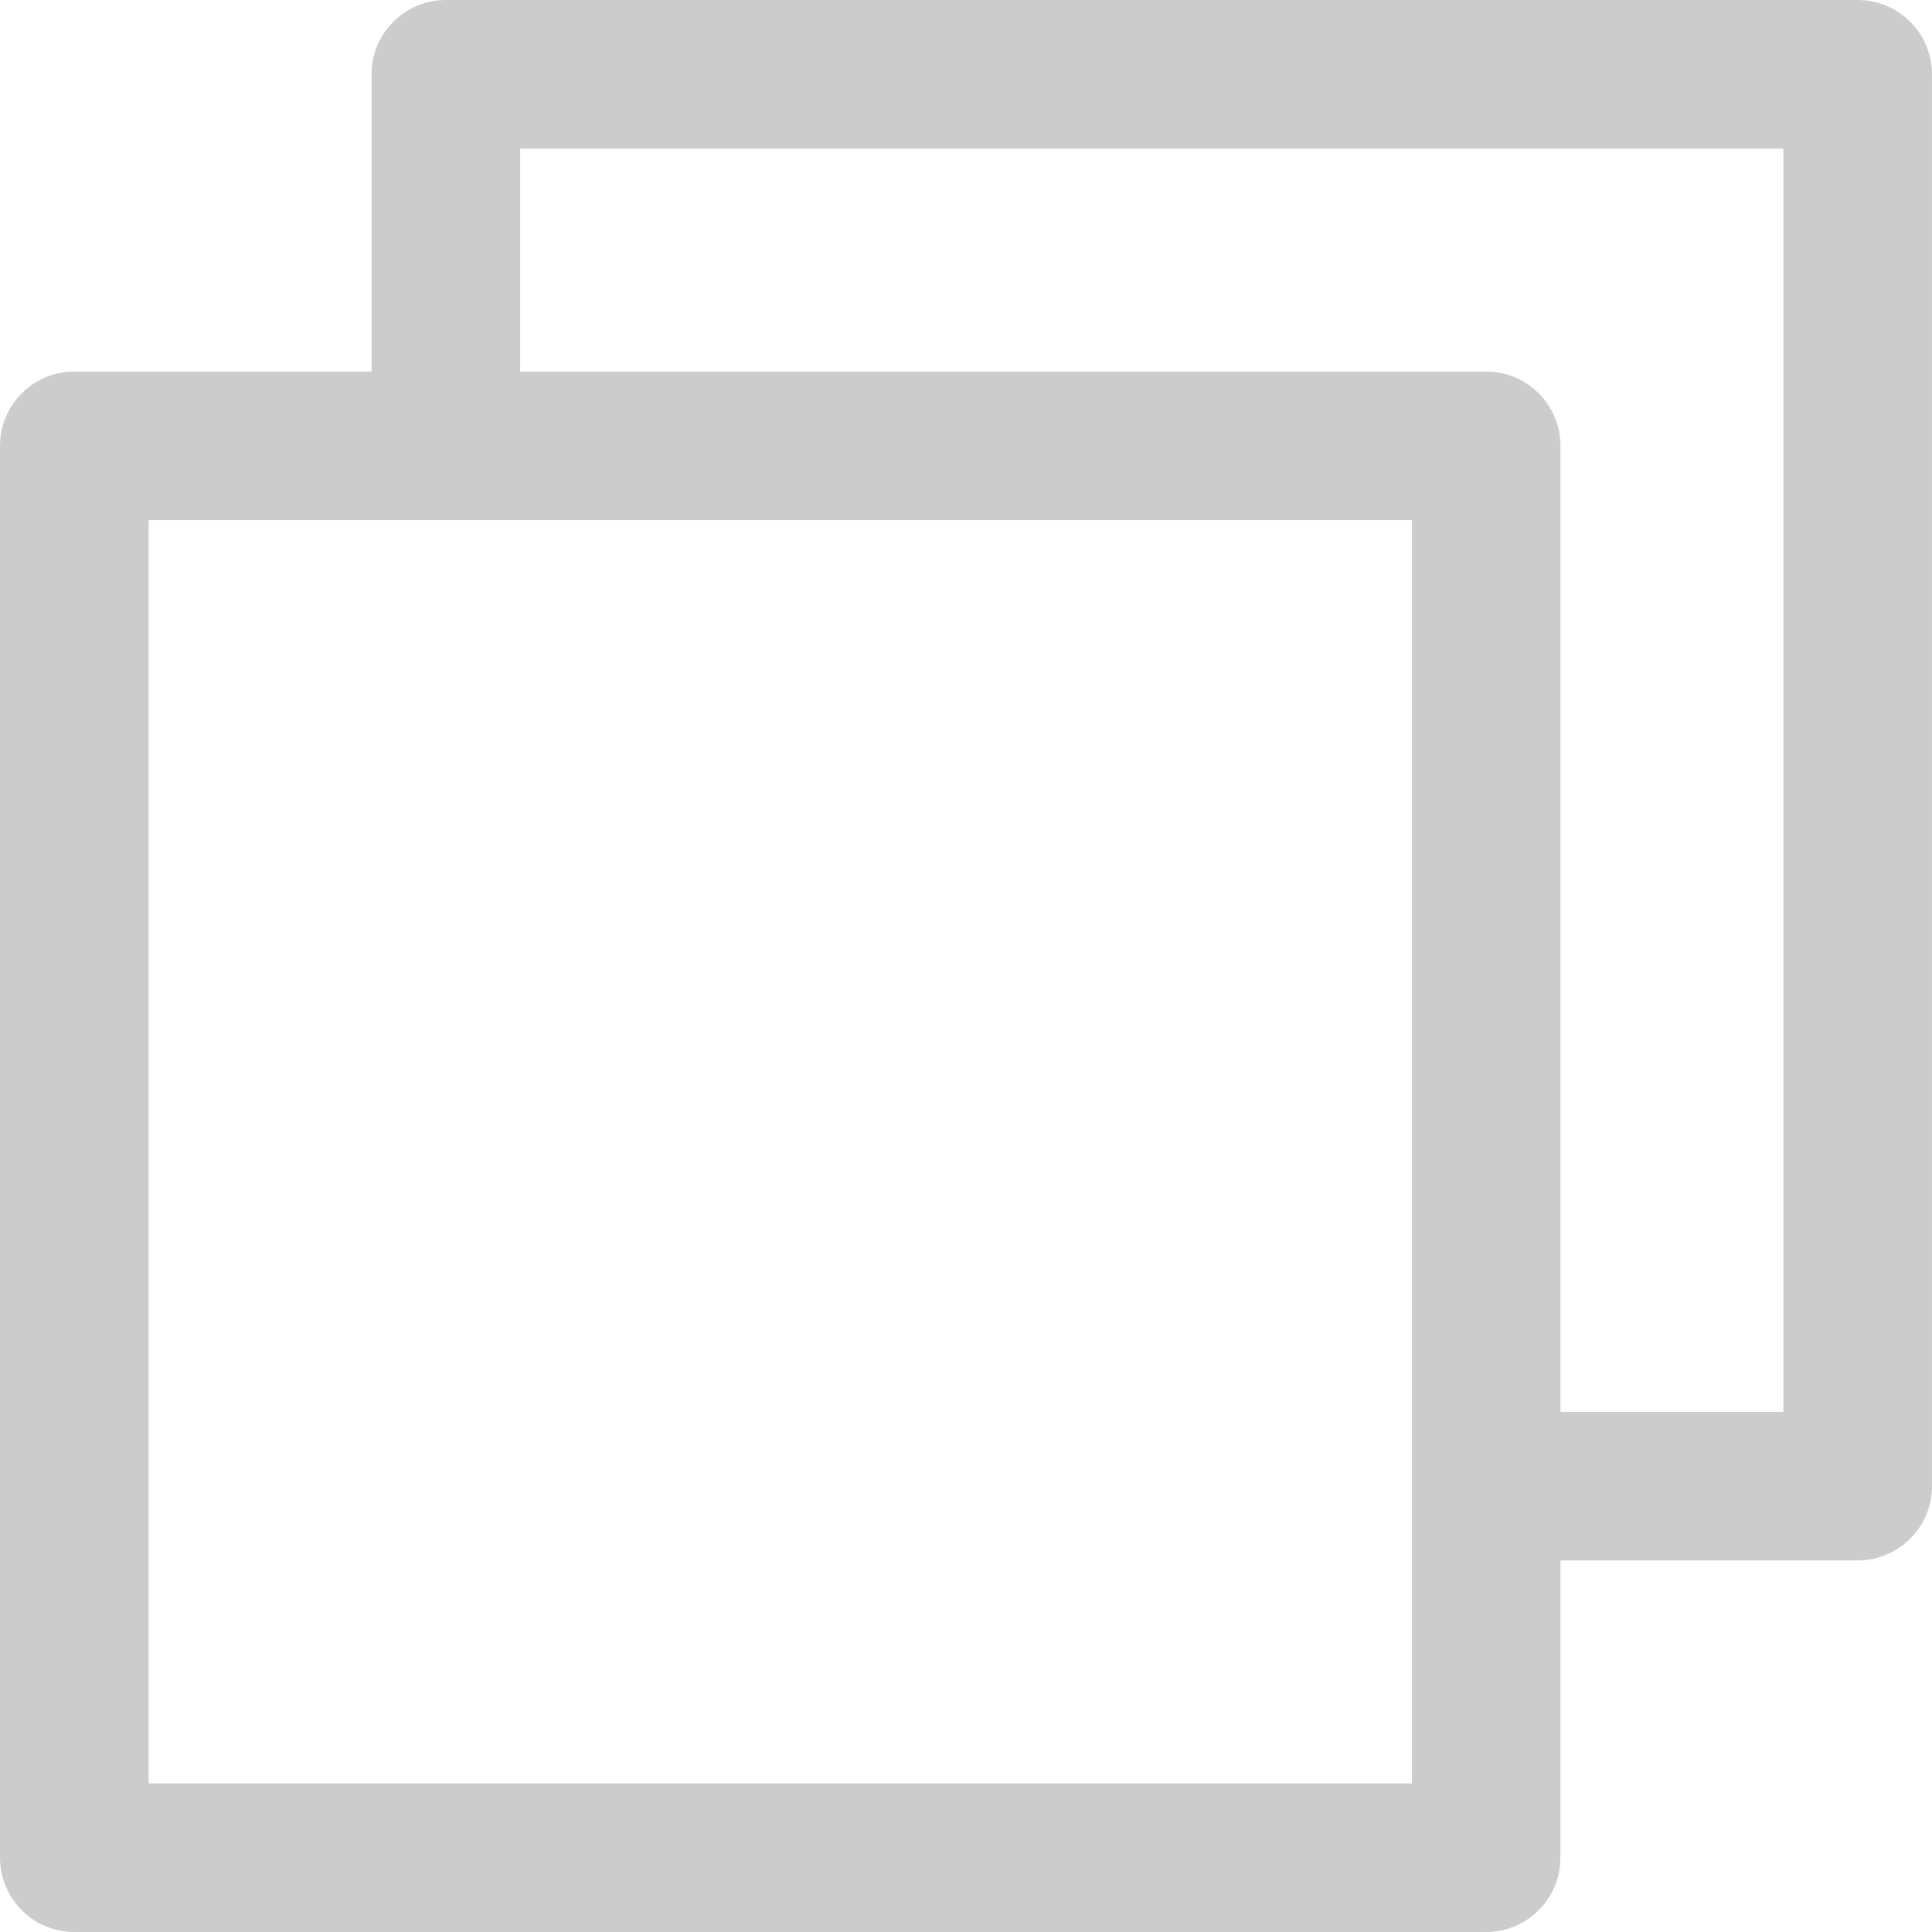 <svg version="1.1" xmlns="http://www.w3.org/2000/svg" xmlns:xlink="http://www.w3.org/1999/xlink" viewBox="0 0 172 172"><g fill="none" fill-rule="nonzero" stroke="none" stroke-width="1" stroke-linecap="butt" stroke-linejoin="miter" stroke-miterlimit="10" stroke-dasharray="" stroke-dashoffset="0" font-family="none" font-weight="none" font-size="none" text-anchor="none" style="mix-blend-mode: normal"><path d="M0,172v-172h172v172z" fill="none"></path><g fill="#cccccc"><path d="M39.692,0c-3.653,0 -6.615,2.962 -6.615,6.615v26.462h-26.462c-3.653,0 -6.615,2.962 -6.615,6.615v125.692c0,3.653 2.962,6.615 6.615,6.615h125.692c3.653,-0 6.615,-2.962 6.615,-6.615v-26.462h26.462c3.653,-0 6.615,-2.962 6.615,-6.615v-125.692c-0,-3.653 -2.962,-6.615 -6.615,-6.615zM46.308,13.231h112.462v112.462h-19.846v-86c-0,-3.653 -2.962,-6.615 -6.615,-6.615h-86zM13.231,46.308h112.462v112.462h-112.462z"></path></g></g></svg>